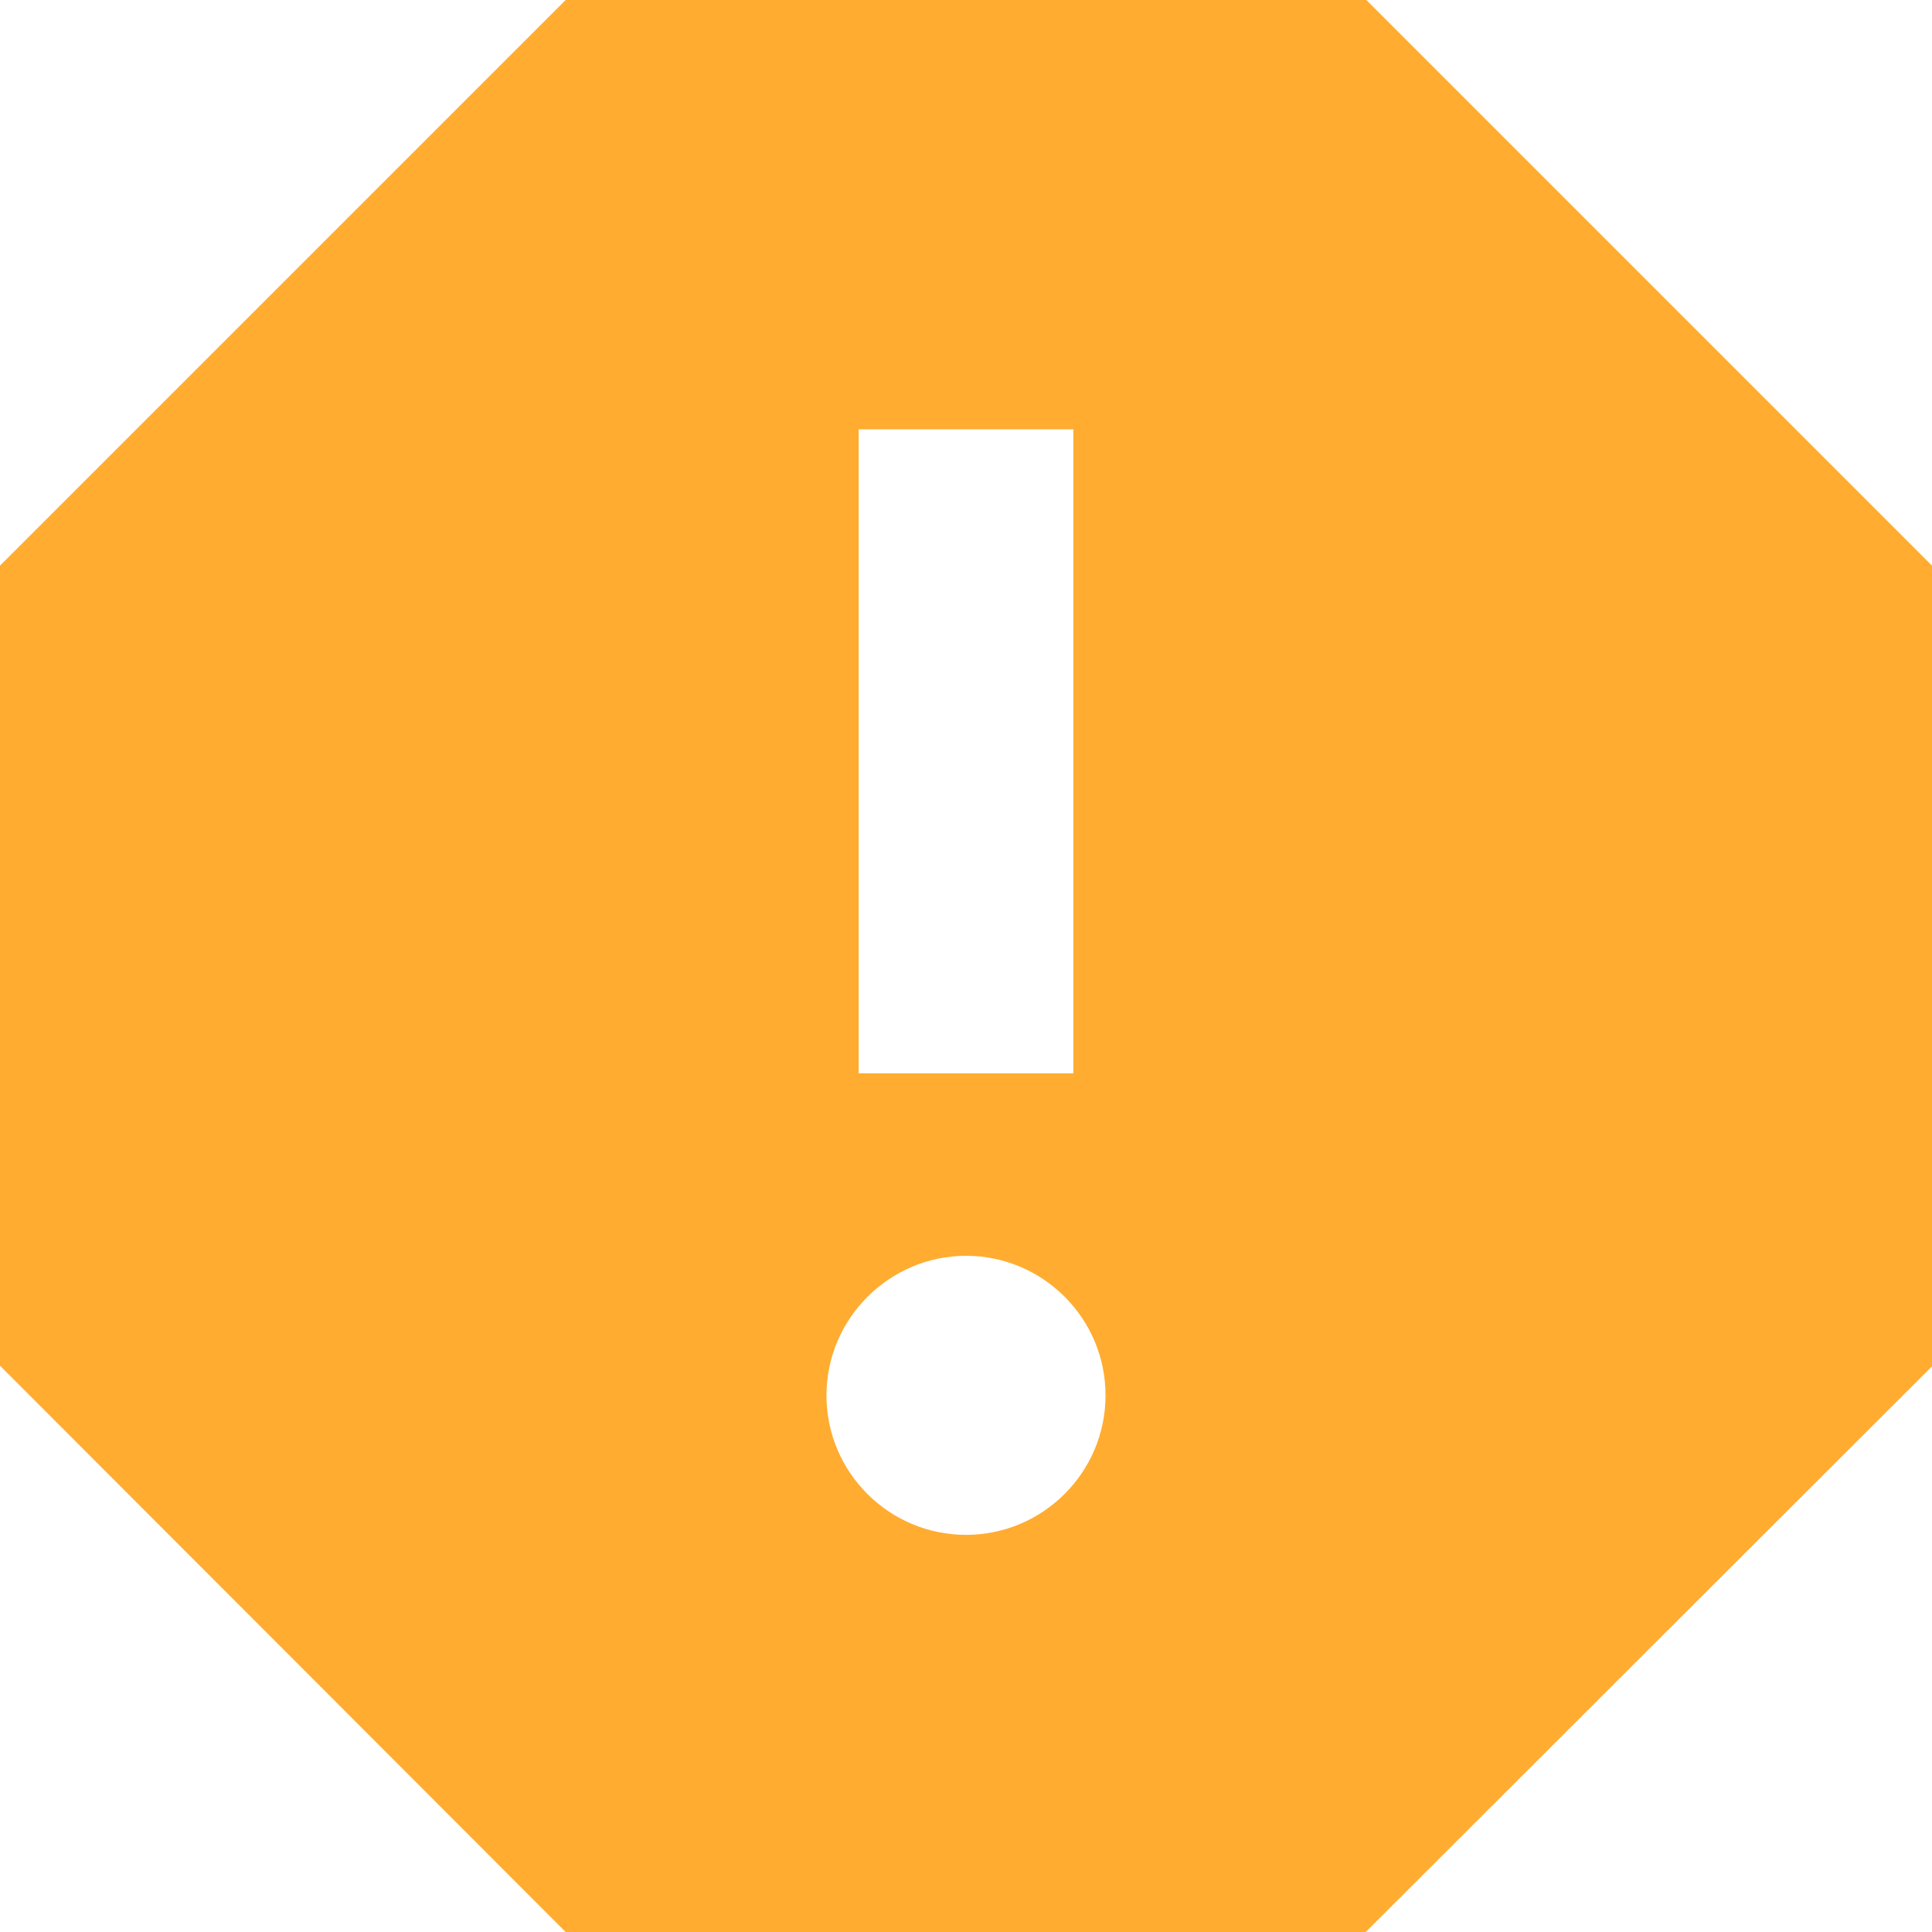 <svg width="9" height="9" viewBox="0 0 9 9" fill="none" xmlns="http://www.w3.org/2000/svg">
<path d="M6.365 0H2.635L0 2.635V6.362L2.635 9H6.362L9 6.365V2.635L6.365 0ZM4.5 7.15C4.143 7.15 3.85 6.86 3.85 6.5C3.85 6.143 4.143 5.85 4.5 5.85C4.857 5.85 5.15 6.14 5.15 6.5C5.15 6.86 4.857 7.15 4.5 7.15ZM5 5H4V2H5V5Z" fill="#FFAC30"/>
</svg>
